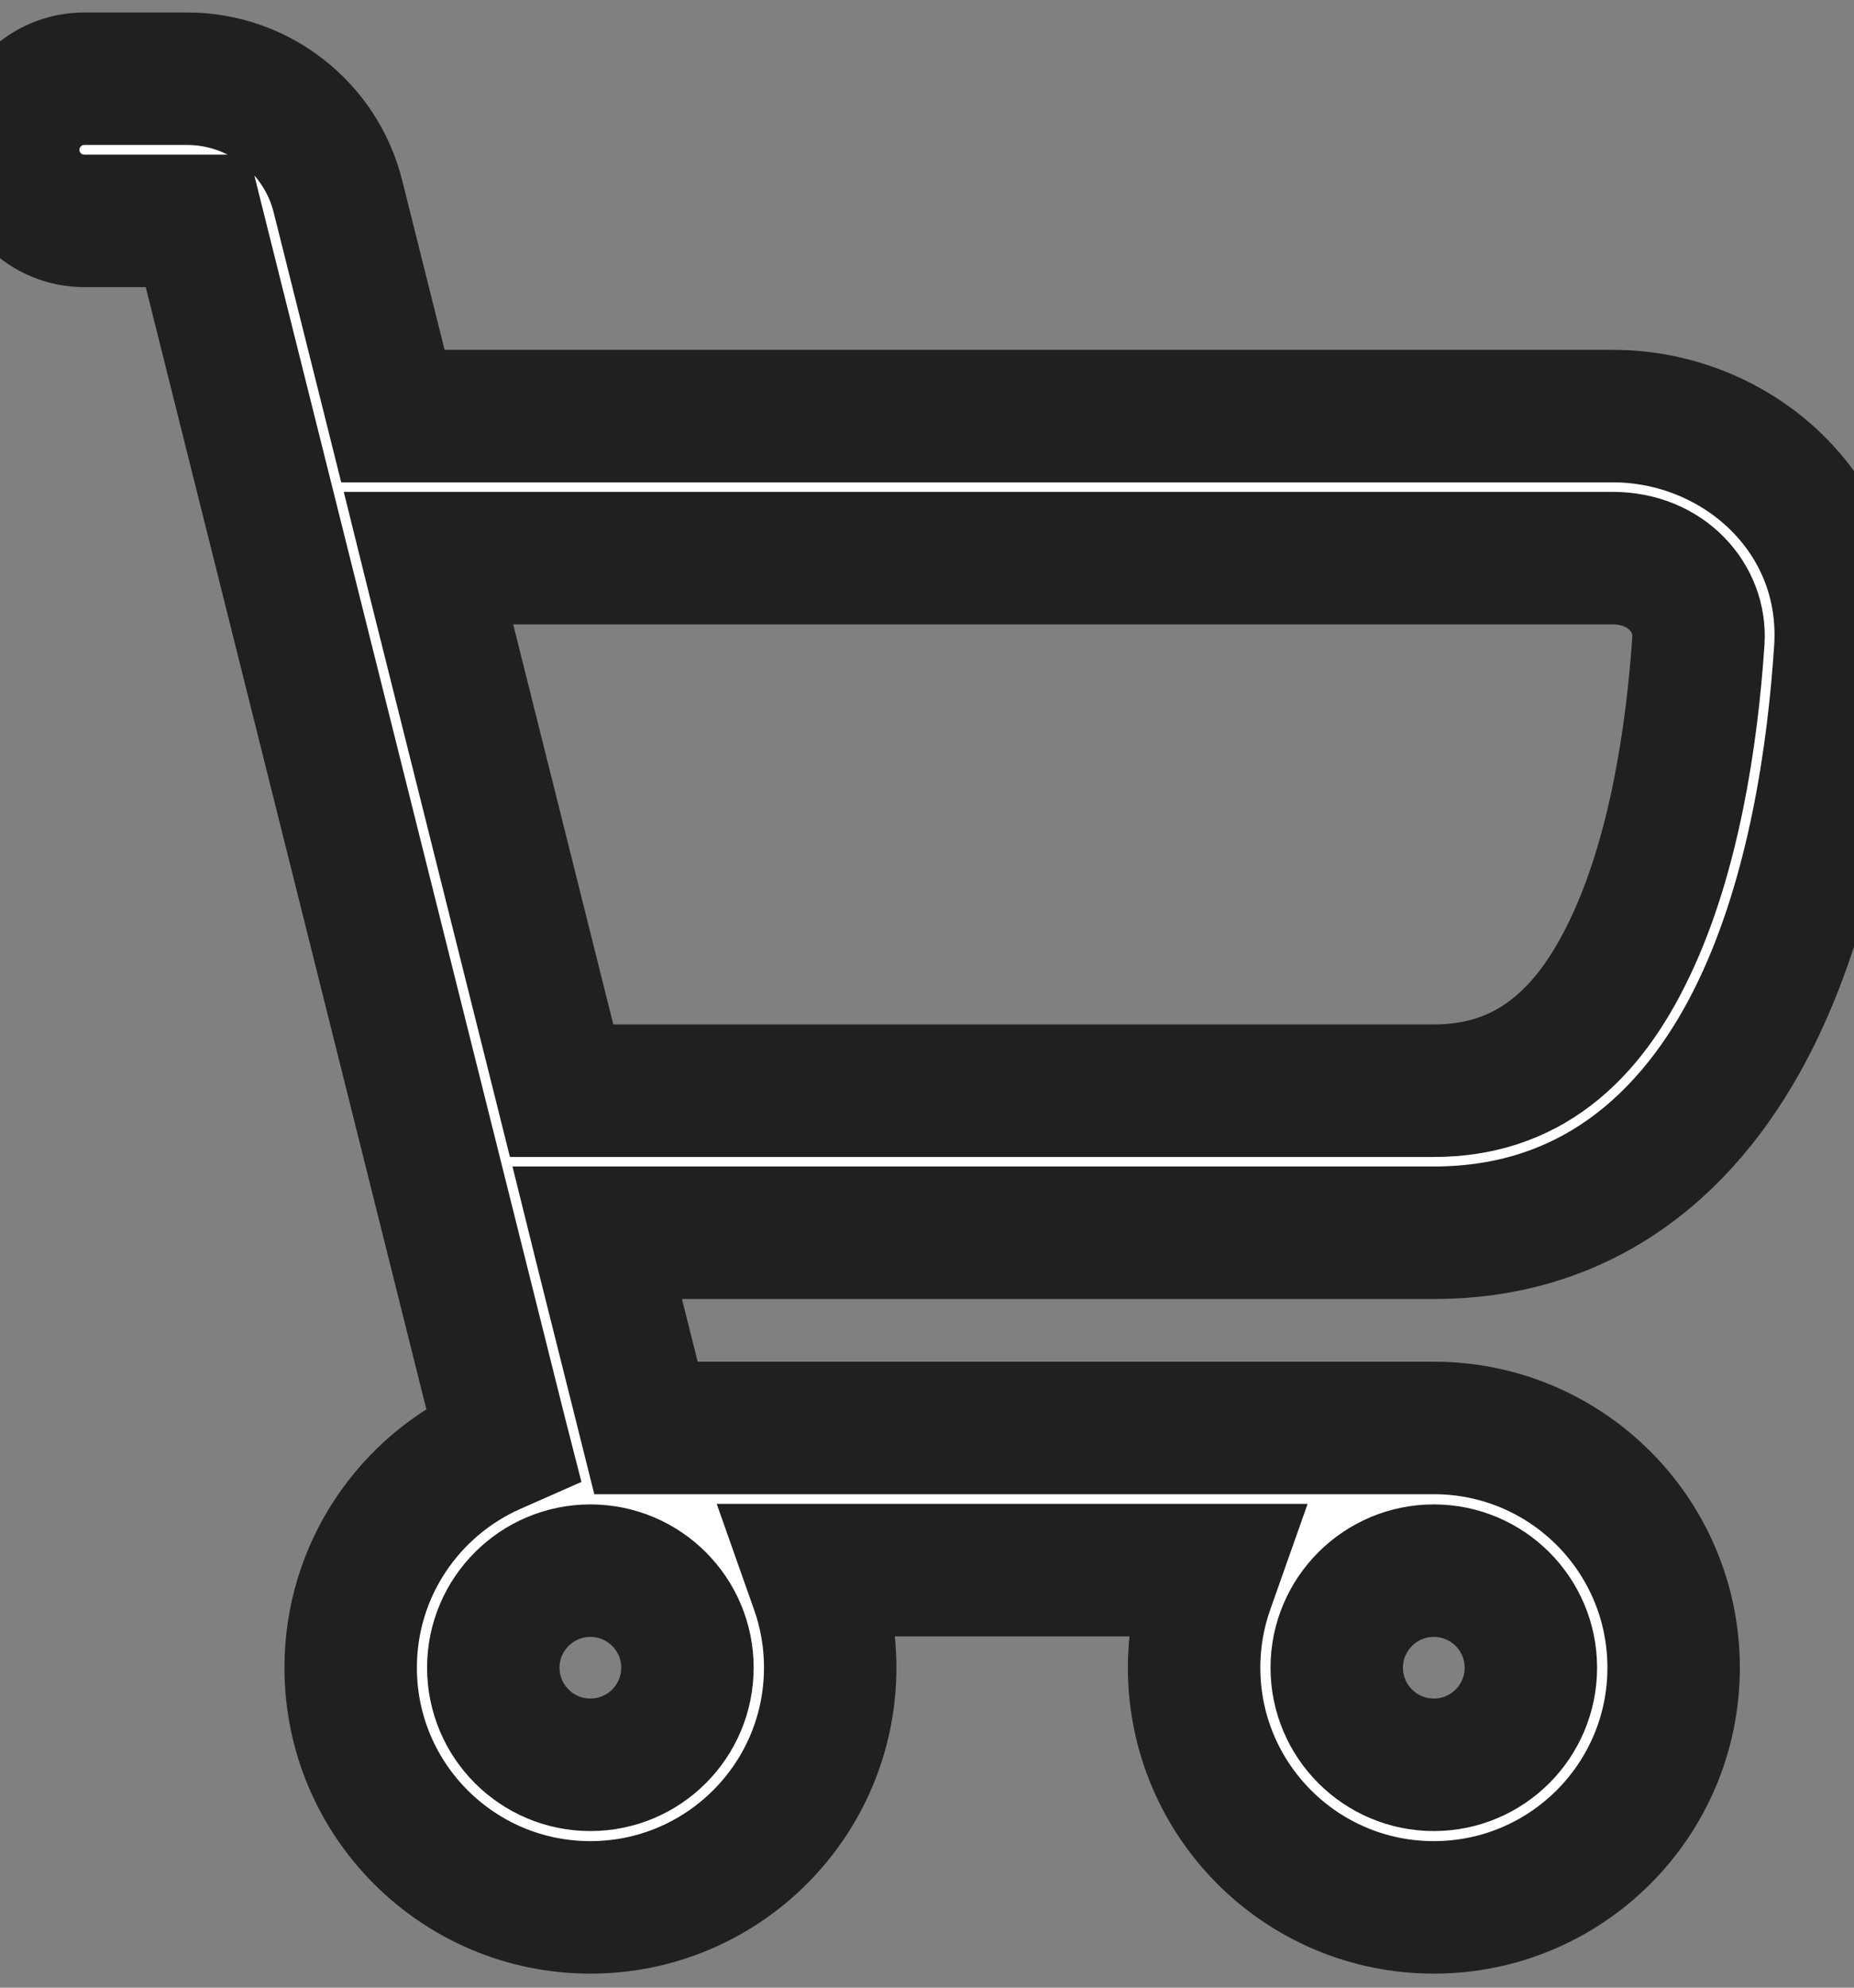                 <svg
                  width="14"
                  height="15"
                  viewBox="0 0 14 15"
                  fill="none"
                  xmlns="http://www.w3.org/2000/svg"
                >
                  <rect x="0" y="0" width="14" height="15" fill="#808080" stroke="none"/>
                  <path
                    d="M1.51 1.743L1.491 1.667H1.413H0.637C0.34 1.667 0.1 1.427 0.1 1.131C0.1 0.834 0.34 0.594 0.637 0.594H1.413C1.952 0.594 2.422 0.961 2.552 1.483L2.948 3.064L2.967 3.14H3.045H12.178C13.122 3.14 13.964 3.888 13.896 4.906C13.845 5.681 13.697 6.736 13.277 7.614C12.85 8.51 12.089 9.303 10.827 9.303H4.637H4.509L4.54 9.428L4.859 10.7L4.878 10.776H4.956H10.827C11.828 10.776 12.638 11.586 12.638 12.585C12.638 13.584 11.828 14.394 10.827 14.394C9.827 14.394 9.017 13.584 9.017 12.585C9.017 12.374 9.053 12.171 9.12 11.982L9.167 11.849H9.025H6.26H6.119L6.166 11.982C6.233 12.171 6.269 12.374 6.269 12.585C6.269 13.584 5.458 14.394 4.458 14.394C3.458 14.394 2.648 13.584 2.648 12.585C2.648 11.847 3.09 11.213 3.724 10.931L3.801 10.897L3.78 10.815L1.51 1.743ZM4.222 8.155L4.241 8.231H4.319H10.827C11.173 8.231 11.464 8.133 11.71 7.945C11.954 7.759 12.148 7.489 12.308 7.152L12.308 7.152C12.639 6.459 12.776 5.565 12.825 4.835C12.846 4.516 12.584 4.212 12.178 4.212H3.363H3.235L3.266 4.337L4.222 8.155ZM10.094 12.585C10.094 12.99 10.423 13.318 10.827 13.318C11.232 13.318 11.56 12.99 11.56 12.585C11.56 12.181 11.232 11.853 10.827 11.853C10.423 11.853 10.094 12.181 10.094 12.585ZM3.725 12.585C3.725 12.99 4.054 13.318 4.458 13.318C4.863 13.318 5.191 12.99 5.191 12.585C5.191 12.181 4.863 11.853 4.458 11.853C4.054 11.853 3.725 12.181 3.725 12.585Z"
                    fill="white"
                    stroke="#202020"
                    strokeWidth="0.2"
                  />
                </svg>